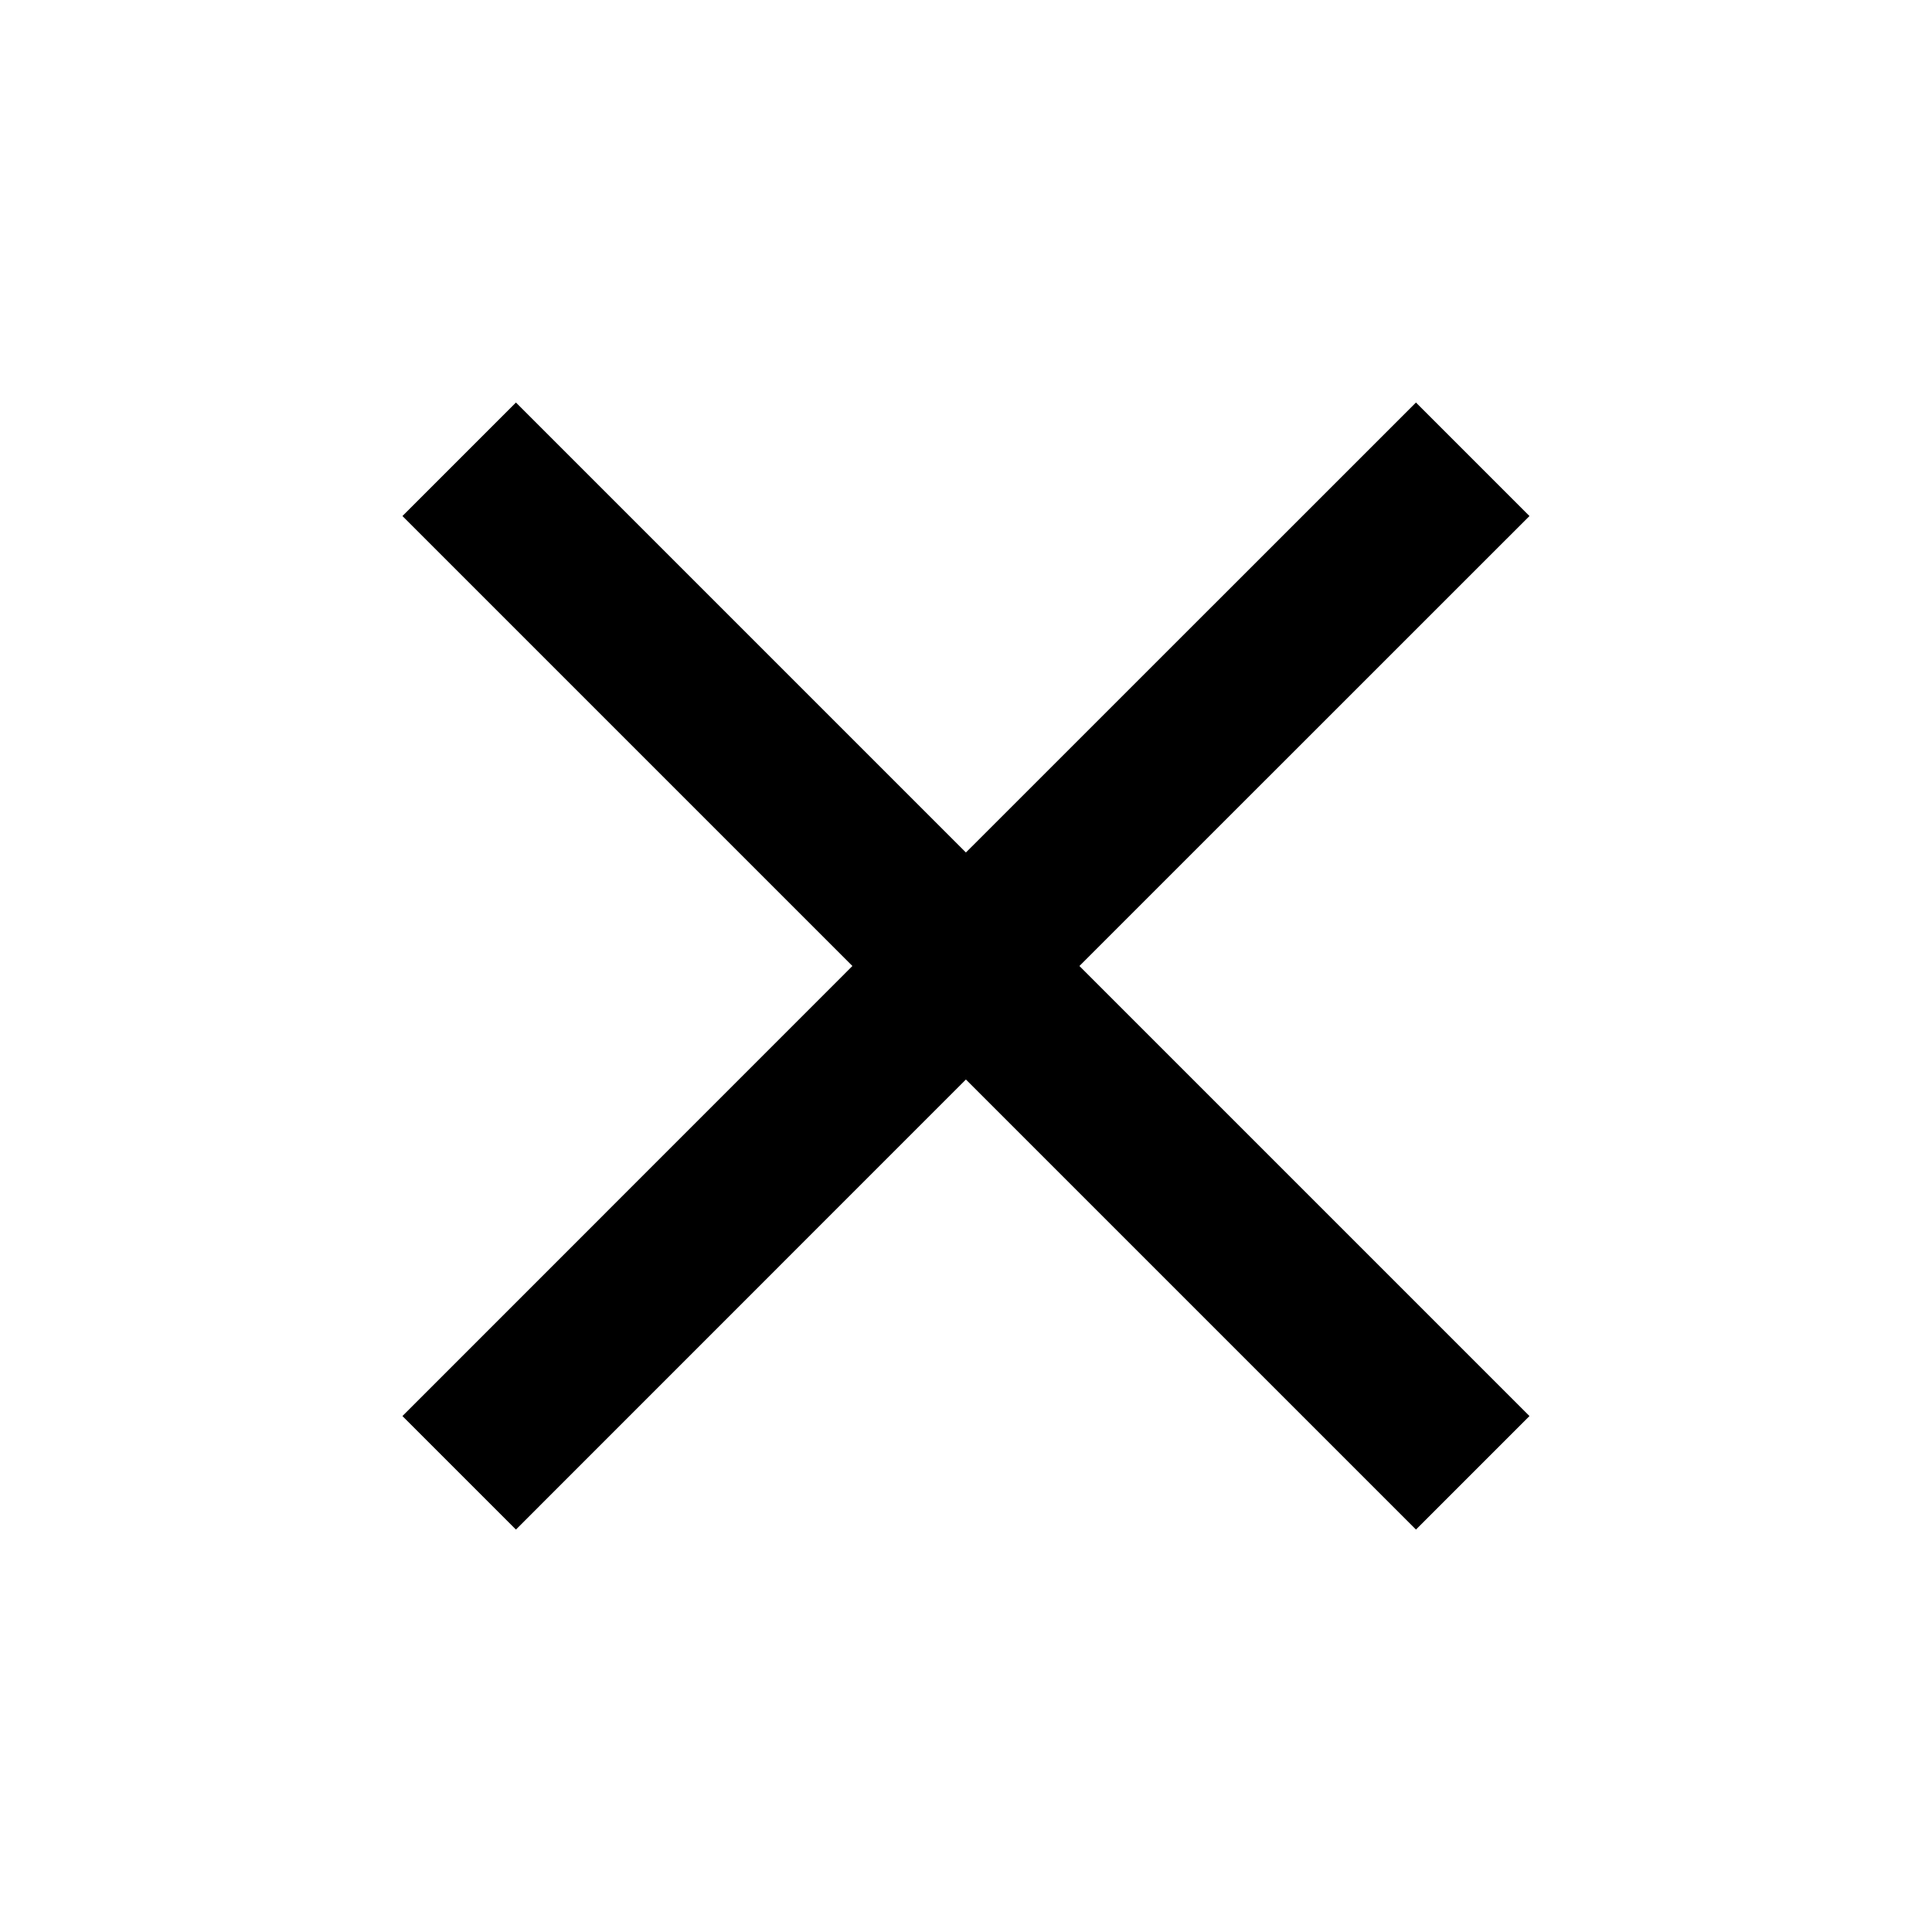 <svg width="20" height="20" viewBox="0 0 20 20" fill="none" xmlns="http://www.w3.org/2000/svg">
    <path d="M15.833 5.342L14.658 4.167L9.999 8.825L5.341 4.167L4.166 5.342L8.824 10L4.166 14.659L5.341 15.834L9.999 11.175L14.658 15.834L15.833 14.659L11.174 10L15.833 5.342Z" fill="currentColor"/>
</svg>
